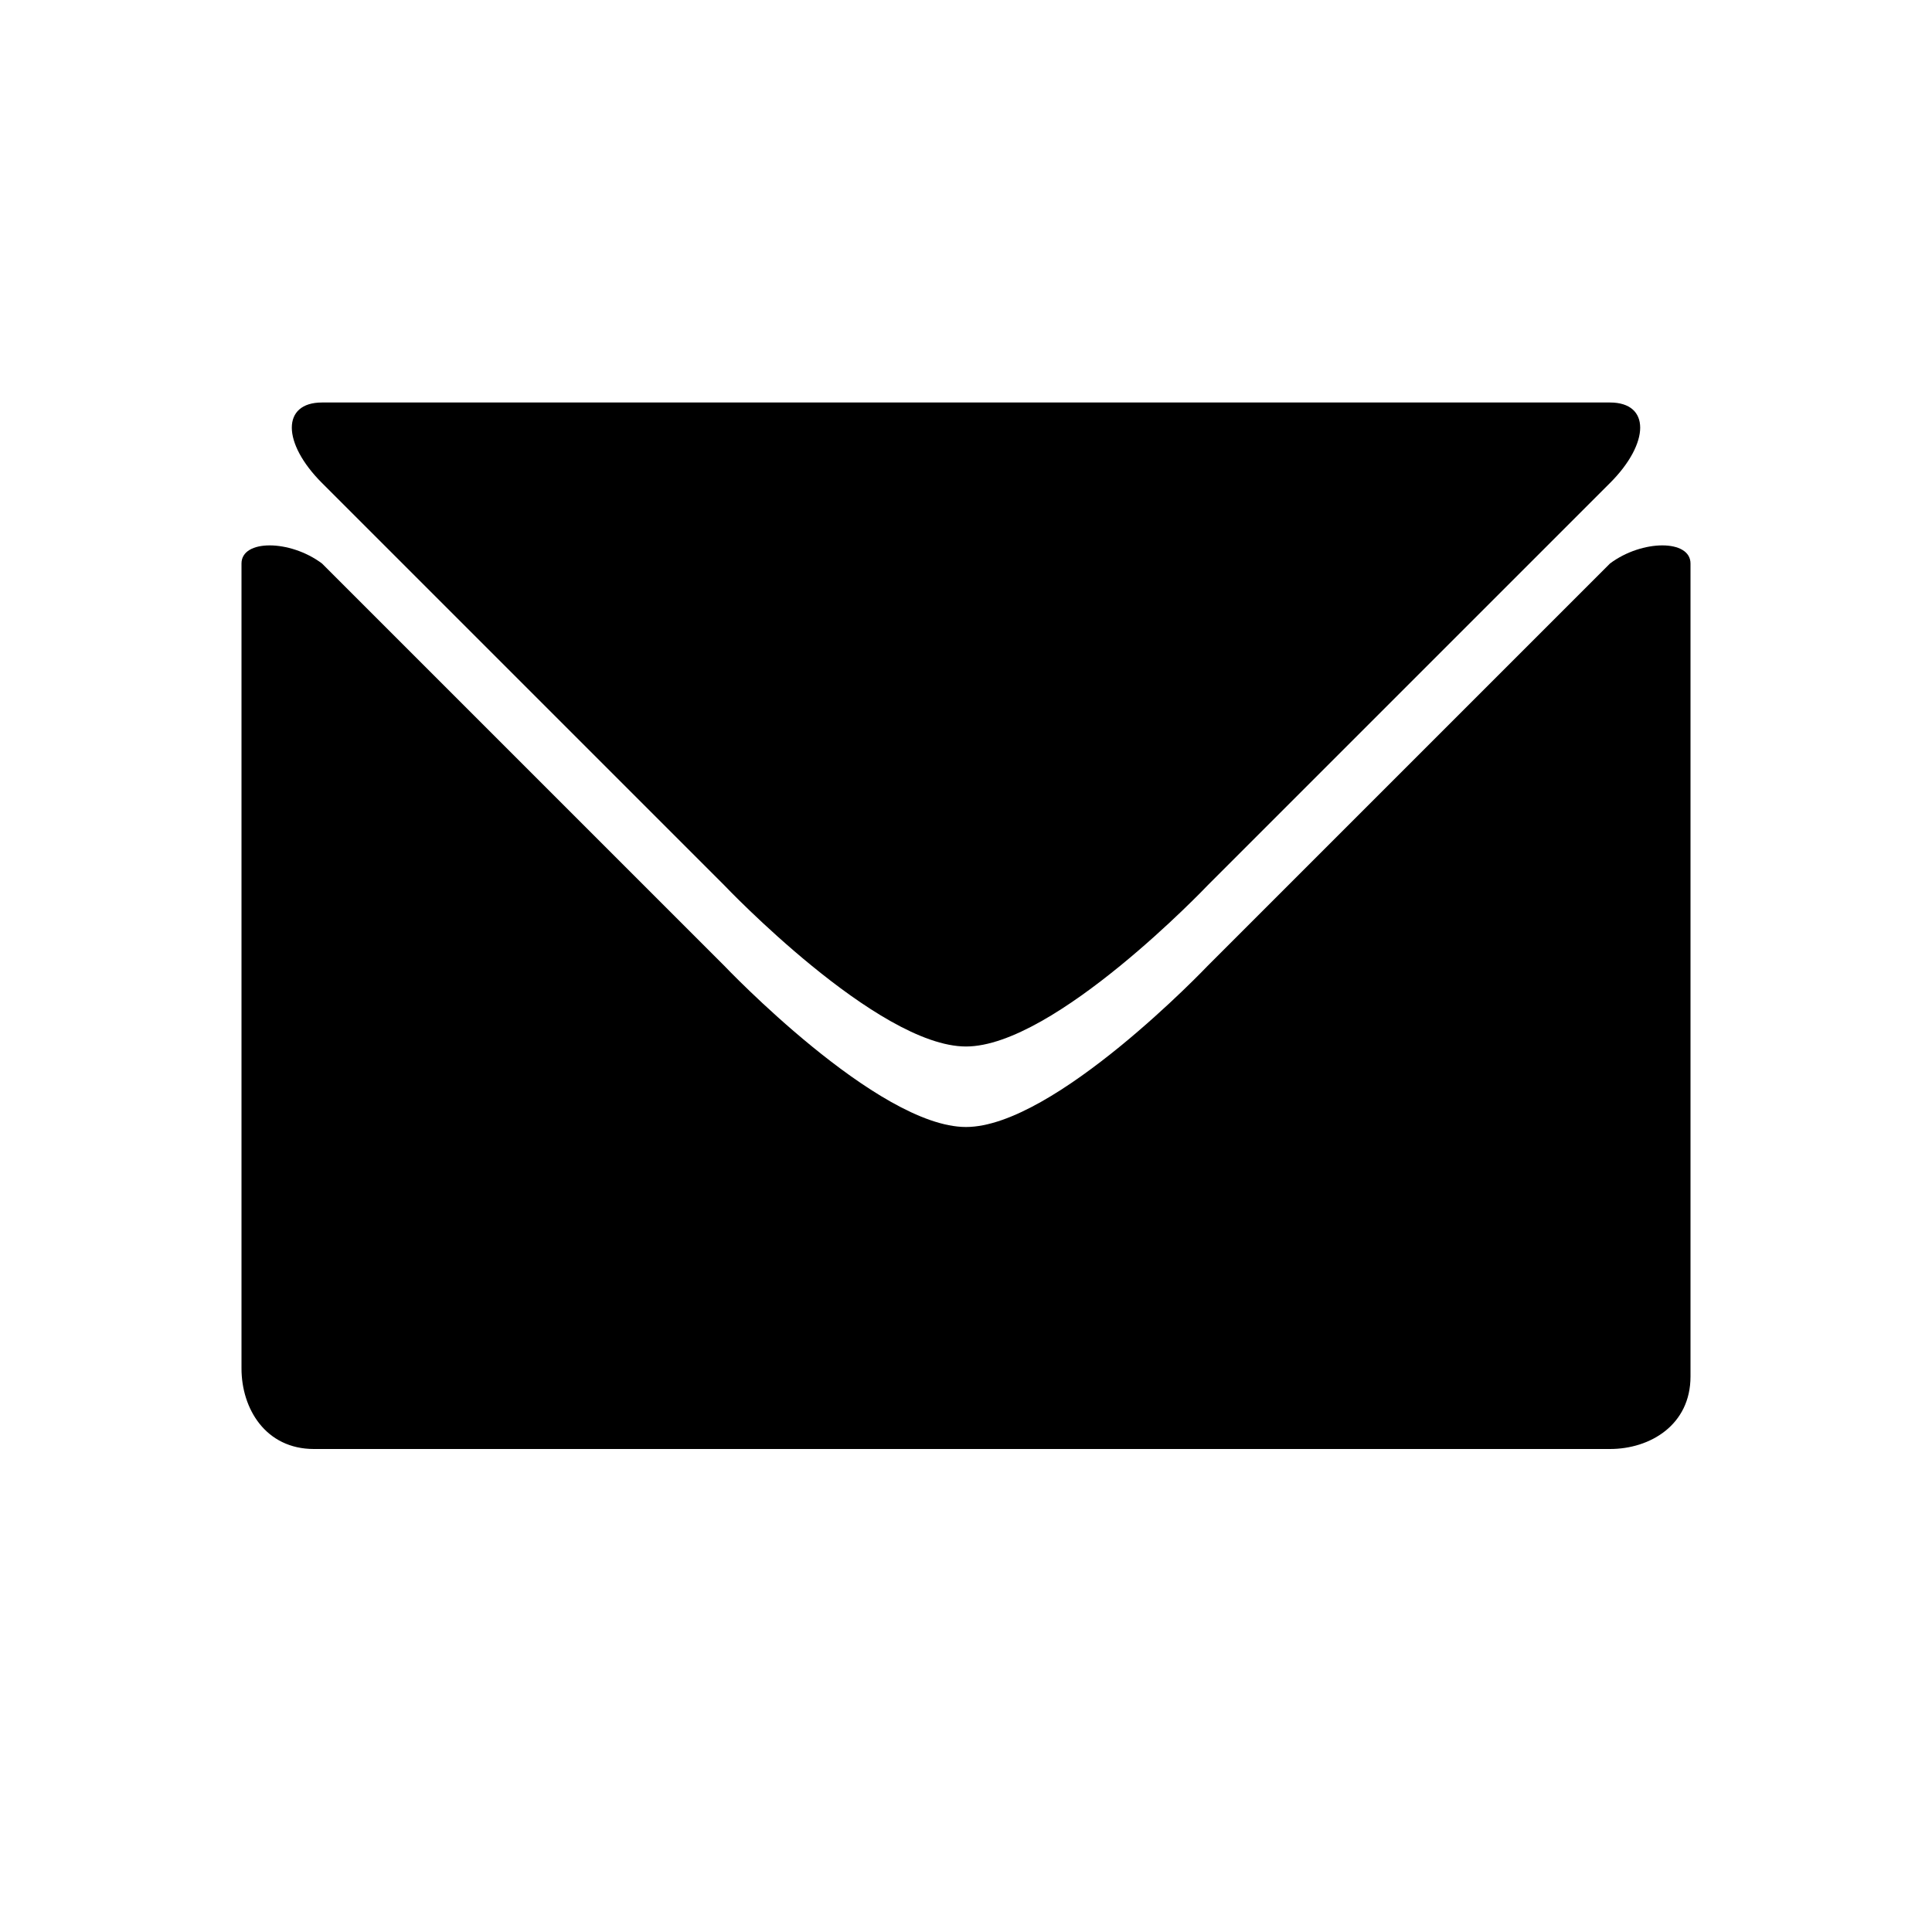 <svg xmlns="http://www.w3.org/2000/svg" viewBox="0 0 24 24"><title>email</title><path d="M20 5H4c-.5 0-.5.5 0 1l5 5s1.9 2 3 2 3-2 3-2l5-5c.5-.5.5-1 0-1z"/><path d="M20 7l-5 5s-1.9 2-3 2-3-2-3-2L4 7c-.4-.3-1-.3-1 0v10c0 .5.3 1 .9 1H20c.5 0 1-.3 1-.9V7c0-.3-.6-.3-1 0z"/></svg>